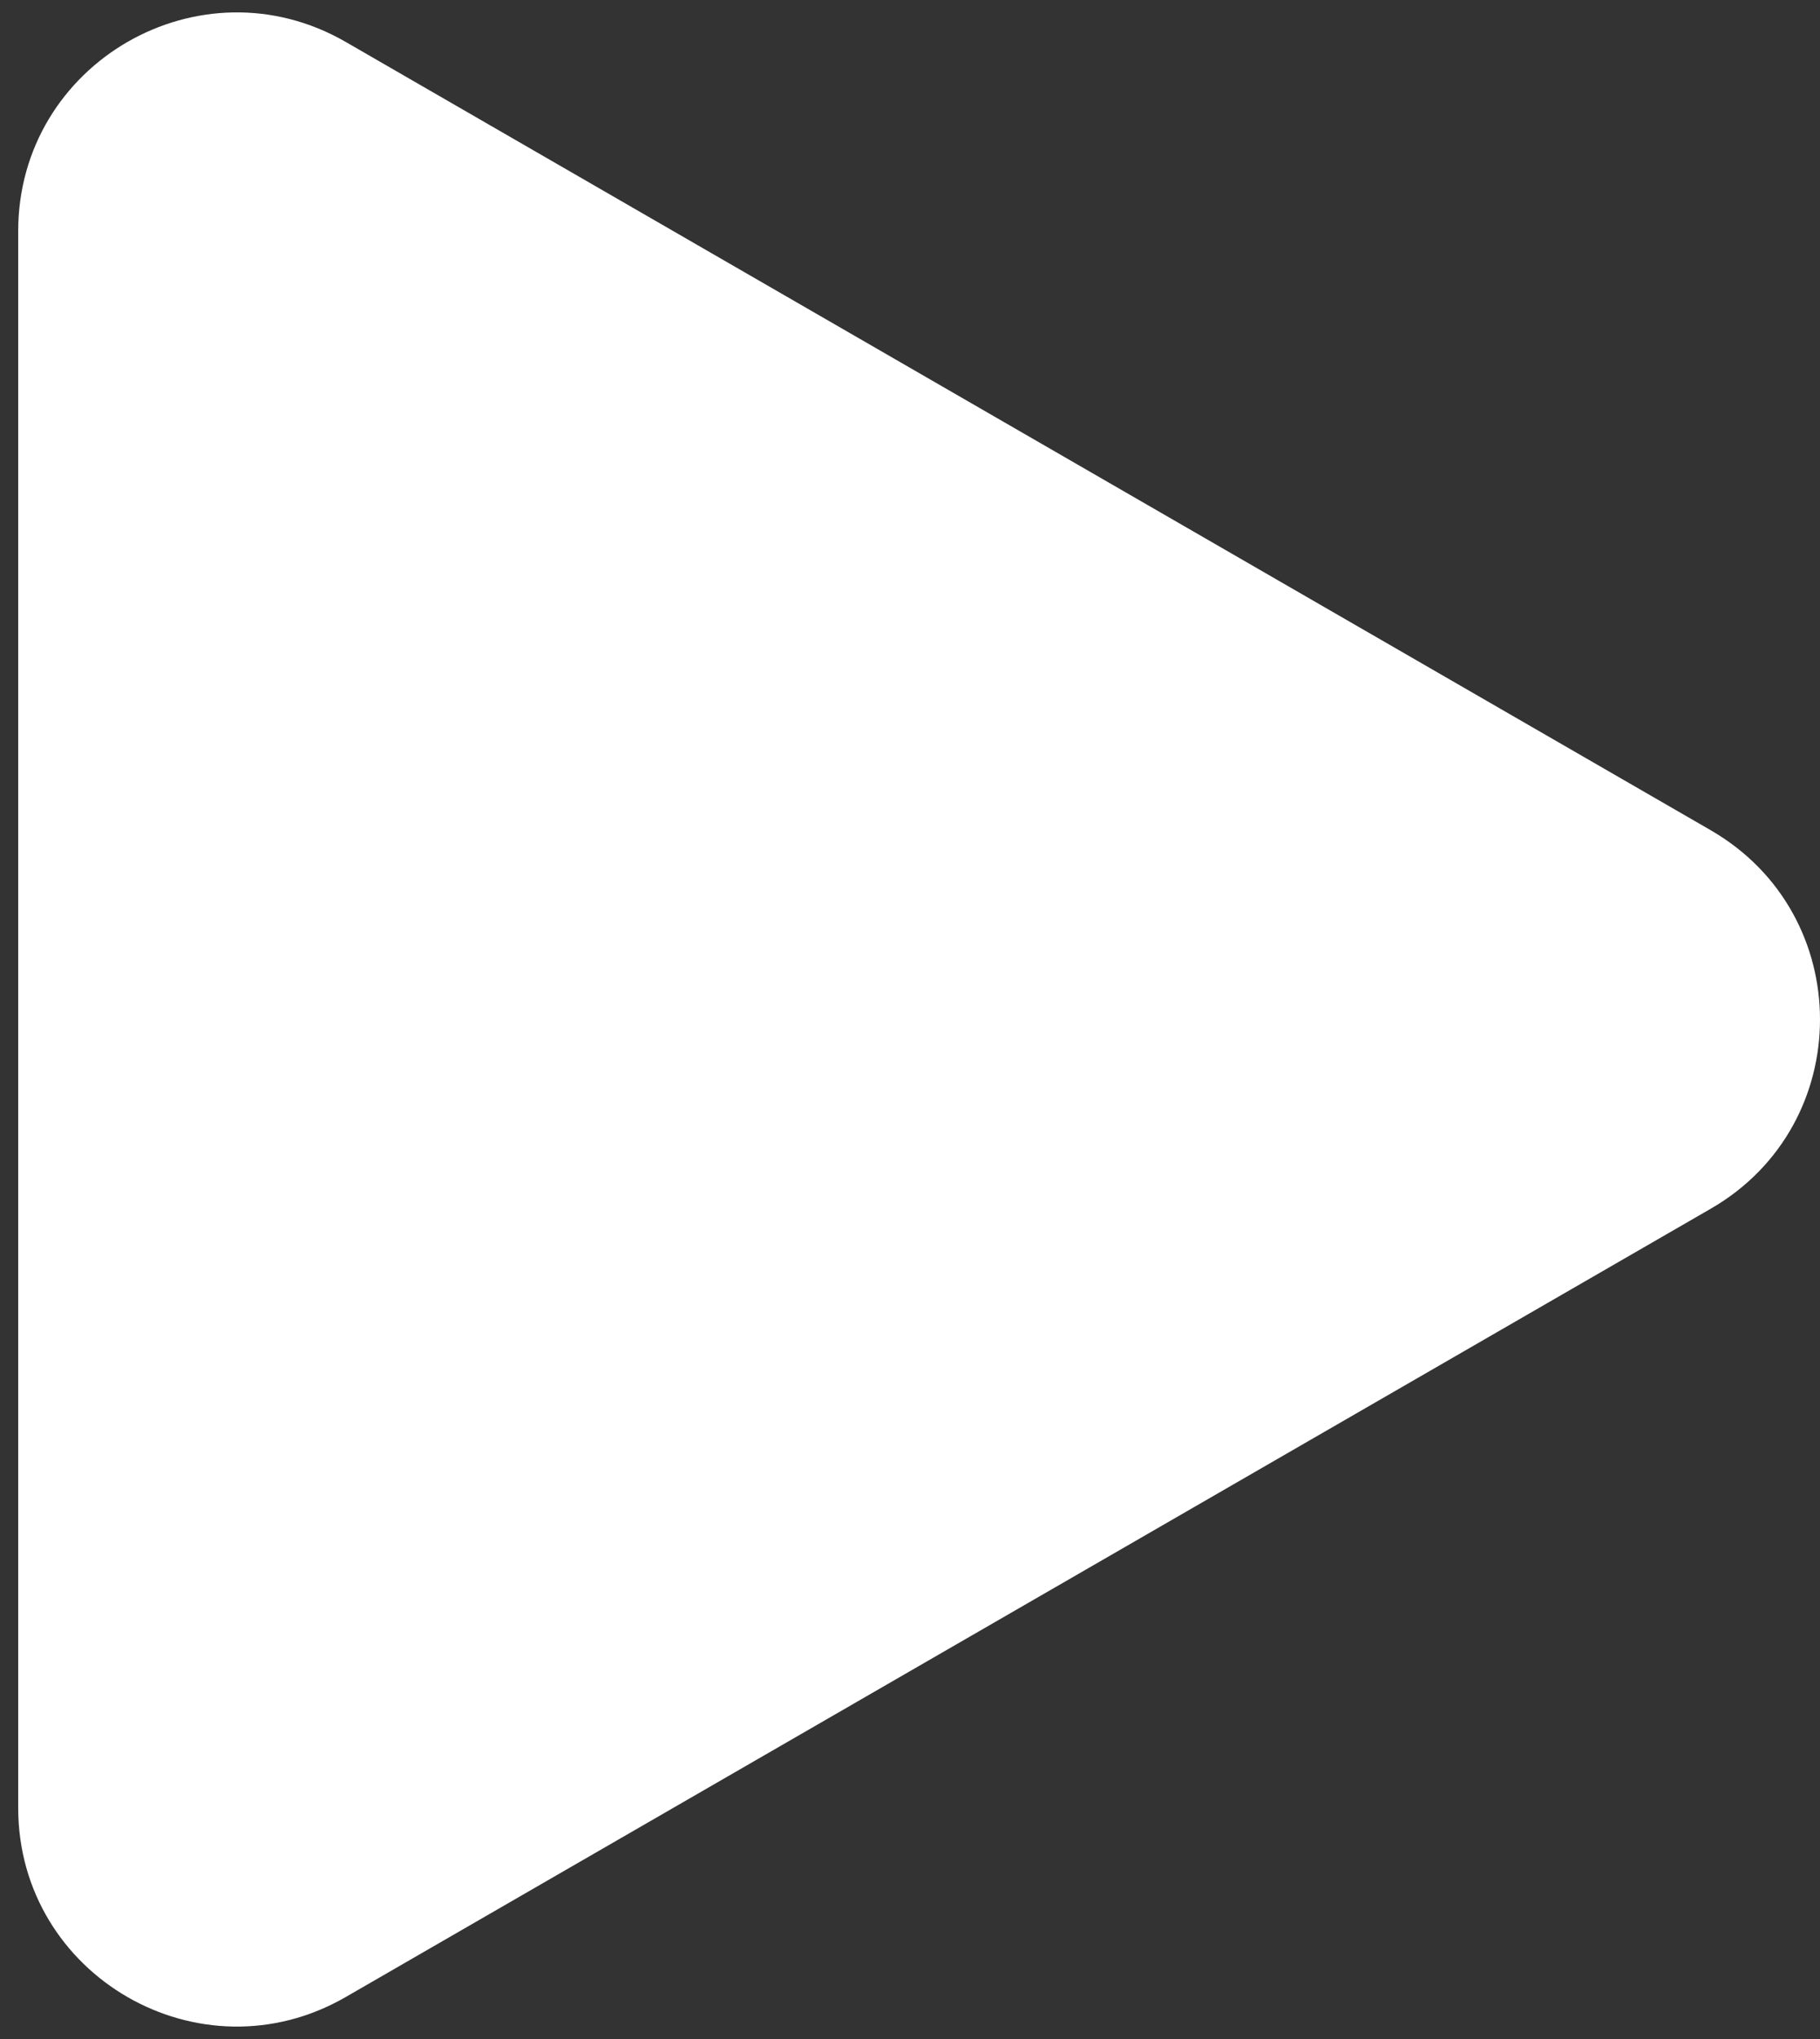 <svg width="50" height="56" fill="none" xmlns="http://www.w3.org/2000/svg"><rect width="100%" height="100%" fill="#333333" stroke="none"/><path d="M47 22.804c4 2.31 4 8.083 0 10.392L9.5 54.846c-4 2.31-9-.577-9-5.195V6.349c0-4.618 5-7.505 9-5.196L47 22.803Z" fill="#fff"/></svg>